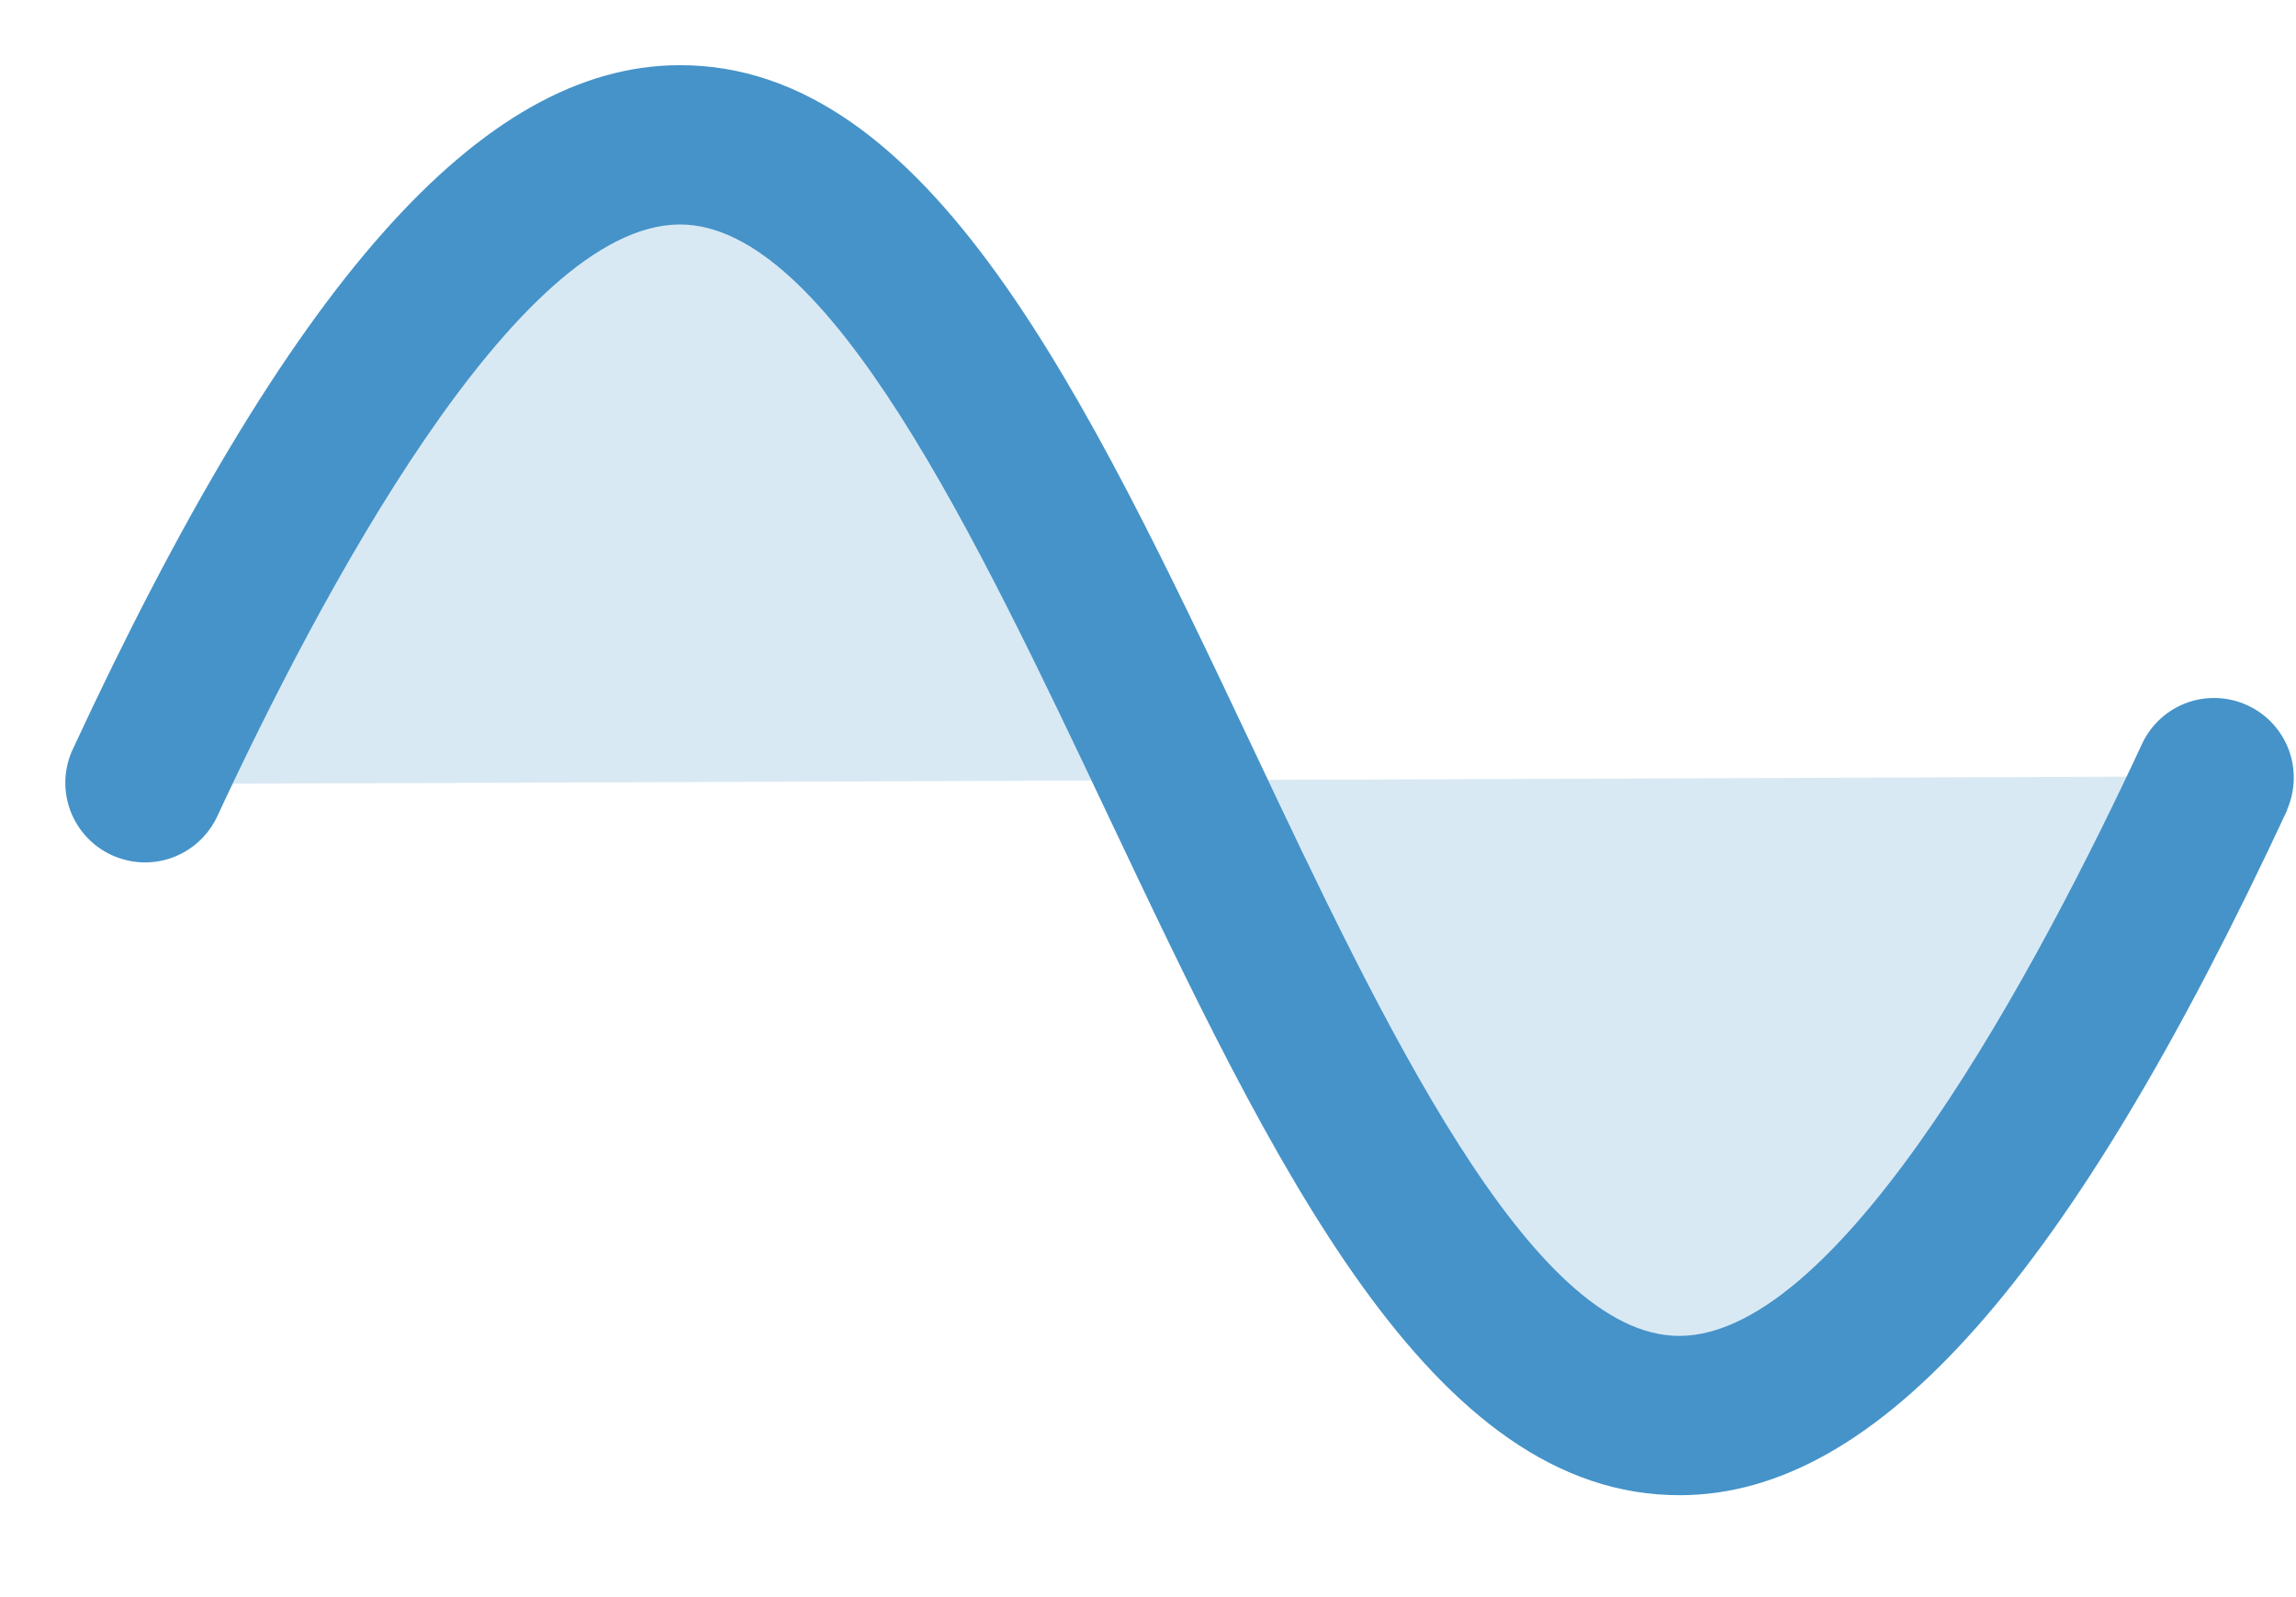 <svg width="23" height="16" viewBox="0 0 23 16" fill="none" xmlns="http://www.w3.org/2000/svg">
<path opacity="0.2" d="M22.19 7.777C17.045 18.854 14.431 13.335 11.816 7.816L22.19 7.777ZM1.442 7.855L11.816 7.816C9.202 2.297 6.588 -3.222 1.442 7.855Z" fill="#4593C9"/>
<path d="M22.913 8.113C20.737 12.79 18.81 14.972 16.835 14.979C14.331 14.989 12.759 11.671 11.095 8.158C9.782 5.386 8.294 2.243 6.808 2.249C5.172 2.255 3.2 5.974 2.17 8.192C2.078 8.379 1.916 8.524 1.719 8.594C1.522 8.664 1.306 8.653 1.116 8.565C0.926 8.477 0.779 8.318 0.705 8.122C0.632 7.927 0.638 7.71 0.723 7.519C2.891 2.842 4.823 0.66 6.802 0.653C9.305 0.643 10.877 3.961 12.541 7.474C13.85 10.246 15.338 13.389 16.825 13.383C18.46 13.377 20.433 9.658 21.463 7.441C21.554 7.253 21.716 7.108 21.913 7.038C22.11 6.968 22.327 6.979 22.516 7.067C22.706 7.155 22.853 7.314 22.927 7.51C23 7.705 22.994 7.922 22.91 8.113L22.913 8.113Z" fill="#4593C9"/>
</svg>

